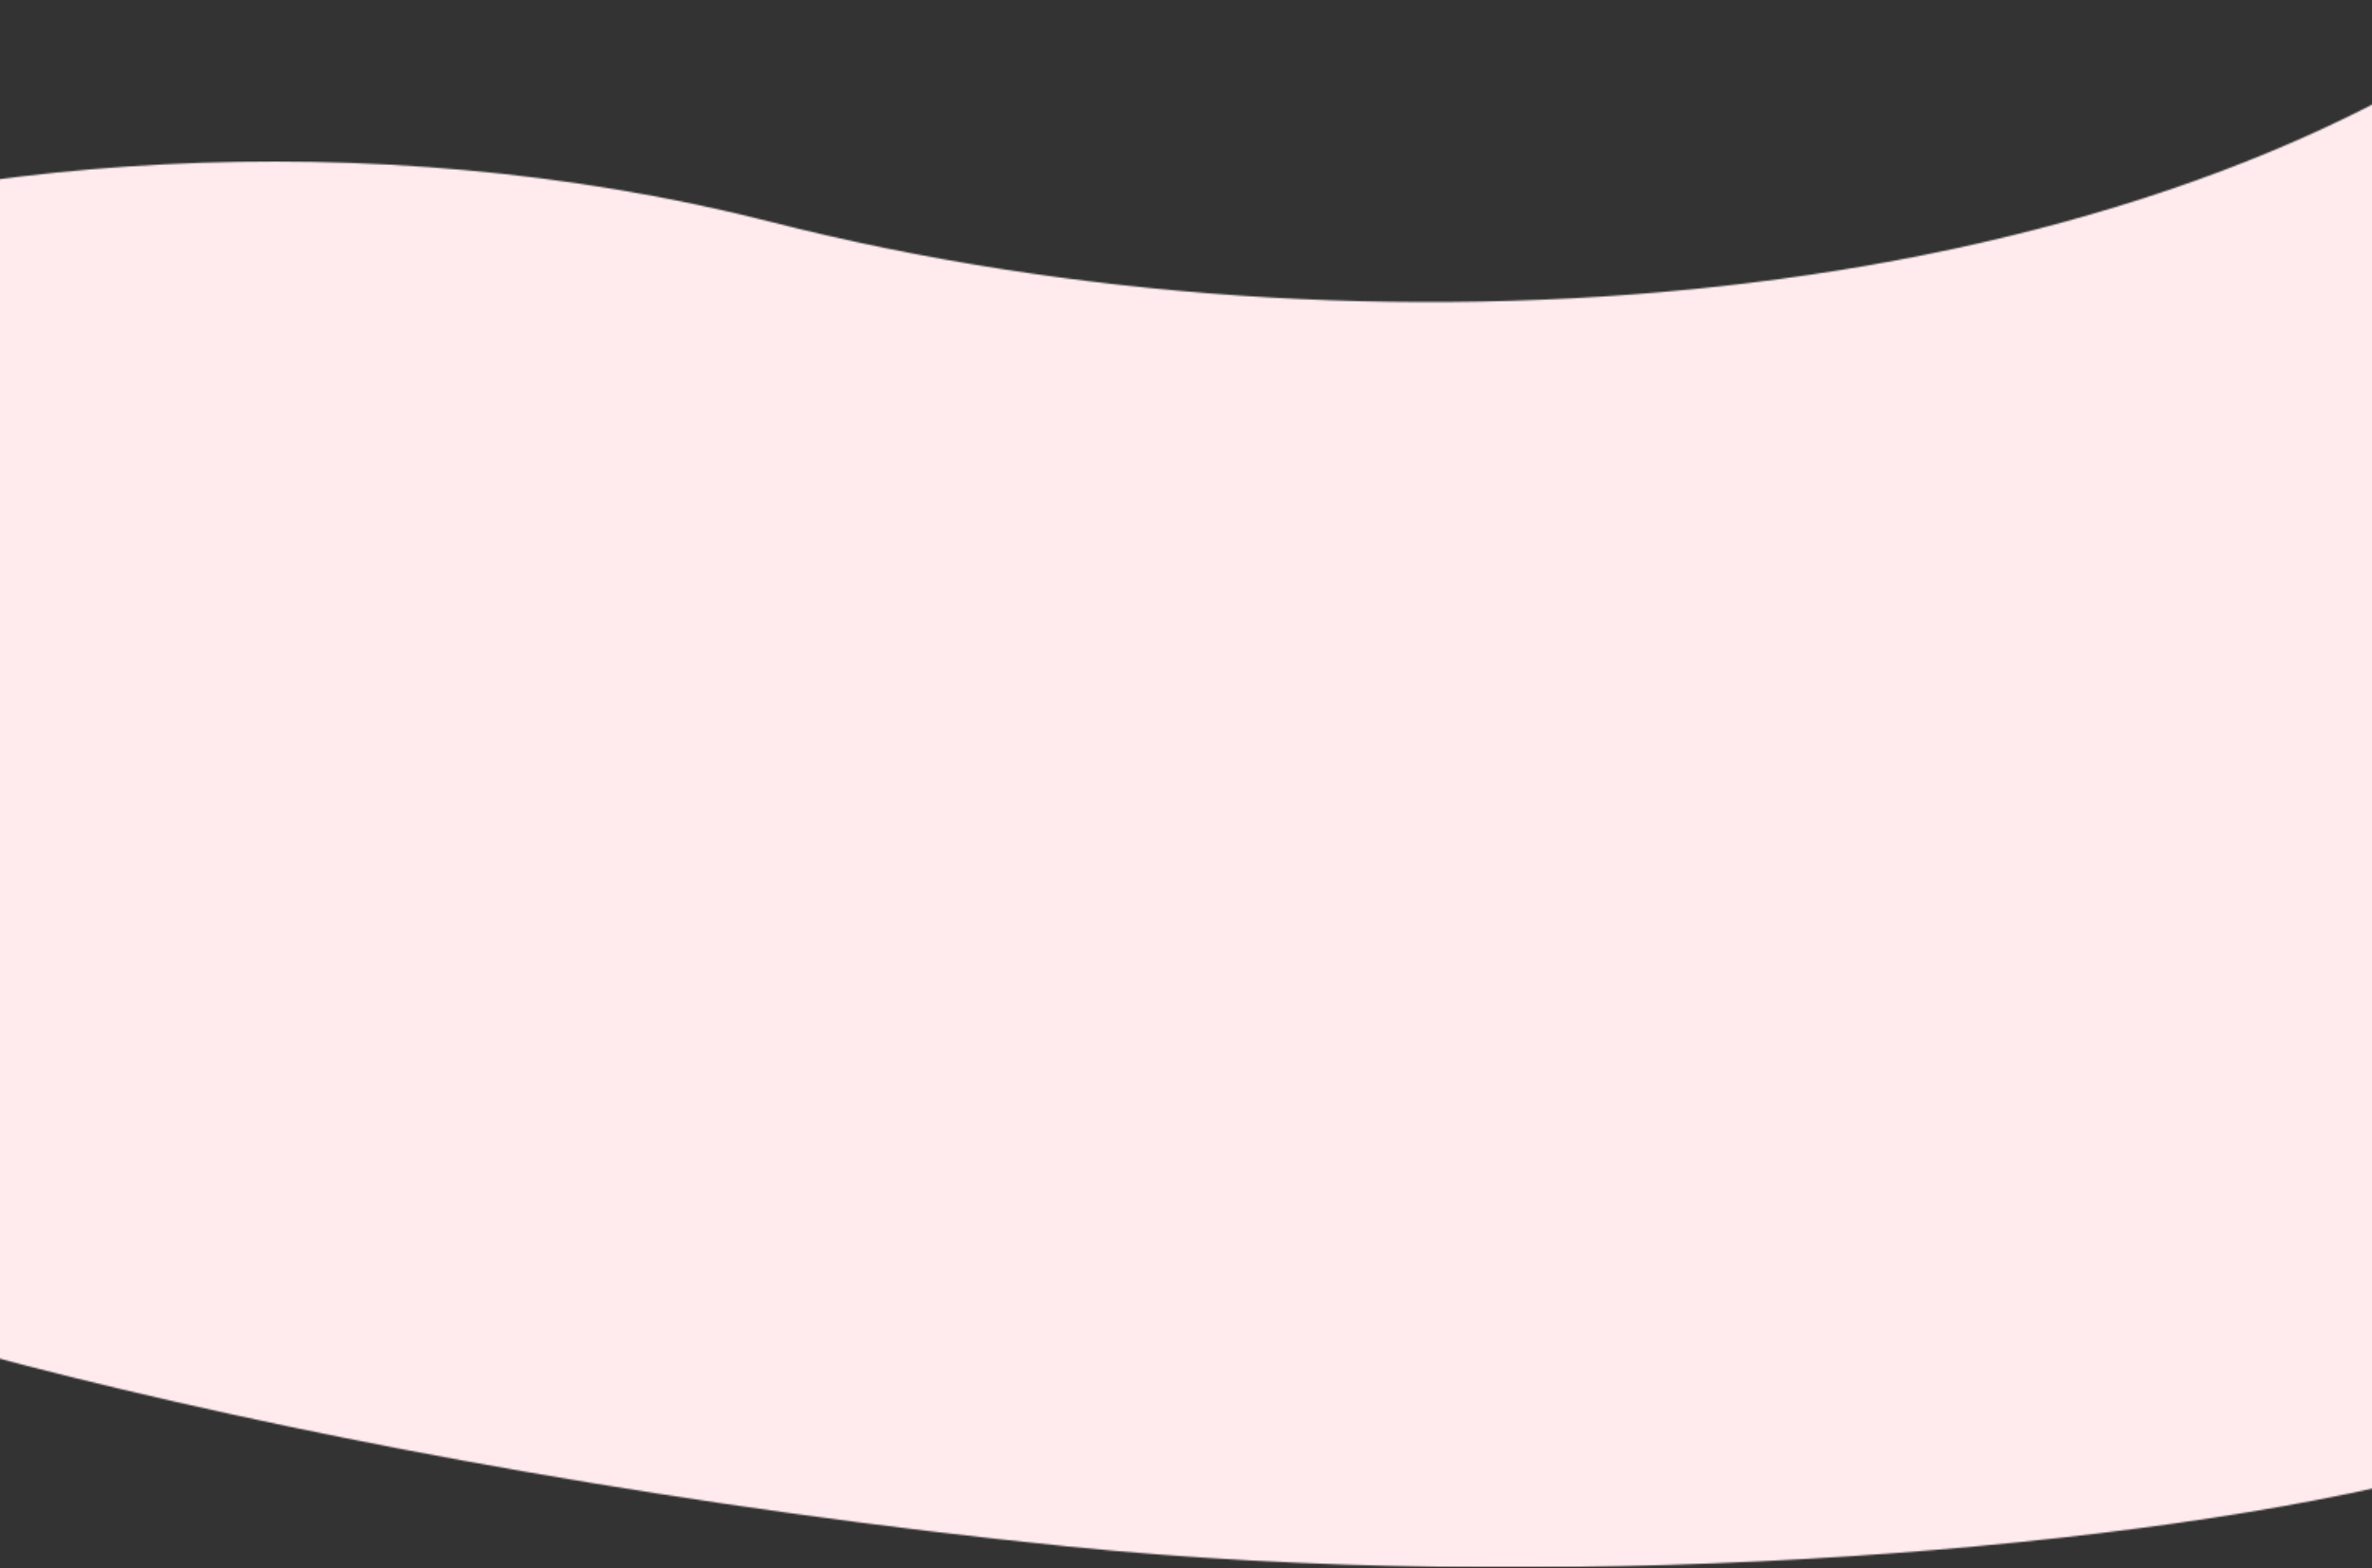 <svg width="1512" height="1000" viewBox="0 0 1512 1000" fill="none" xmlns="http://www.w3.org/2000/svg">
<rect x="0" y="0" width="1512" height="1000" fill="#333333" stroke="none"/>
<mask id="mask0_5_2719" style="mask-type:alpha" maskUnits="userSpaceOnUse" x="-227" y="0" width="1881" height="1000">
<path d="M491.486 141.5C234.484 75.93 -43.273 100.5 -227 167.5V776C-227 817 198.96 937.5 680.859 986C986.174 1016.73 1340.72 990.841 1536.37 943.556C1587.77 931.134 1628.2 917.236 1653.89 902.5C1642.43 630.667 1619.51 333.6 1619.51 0C1352.13 201.5 869.718 238 491.486 141.5Z" fill="#FFCBD4"/>
</mask>
<g mask="url(#mask0_5_2719)">
<rect x="-15.56" width="1551.93" height="999" fill="#FFEBEE"/>
</g>
</svg>
